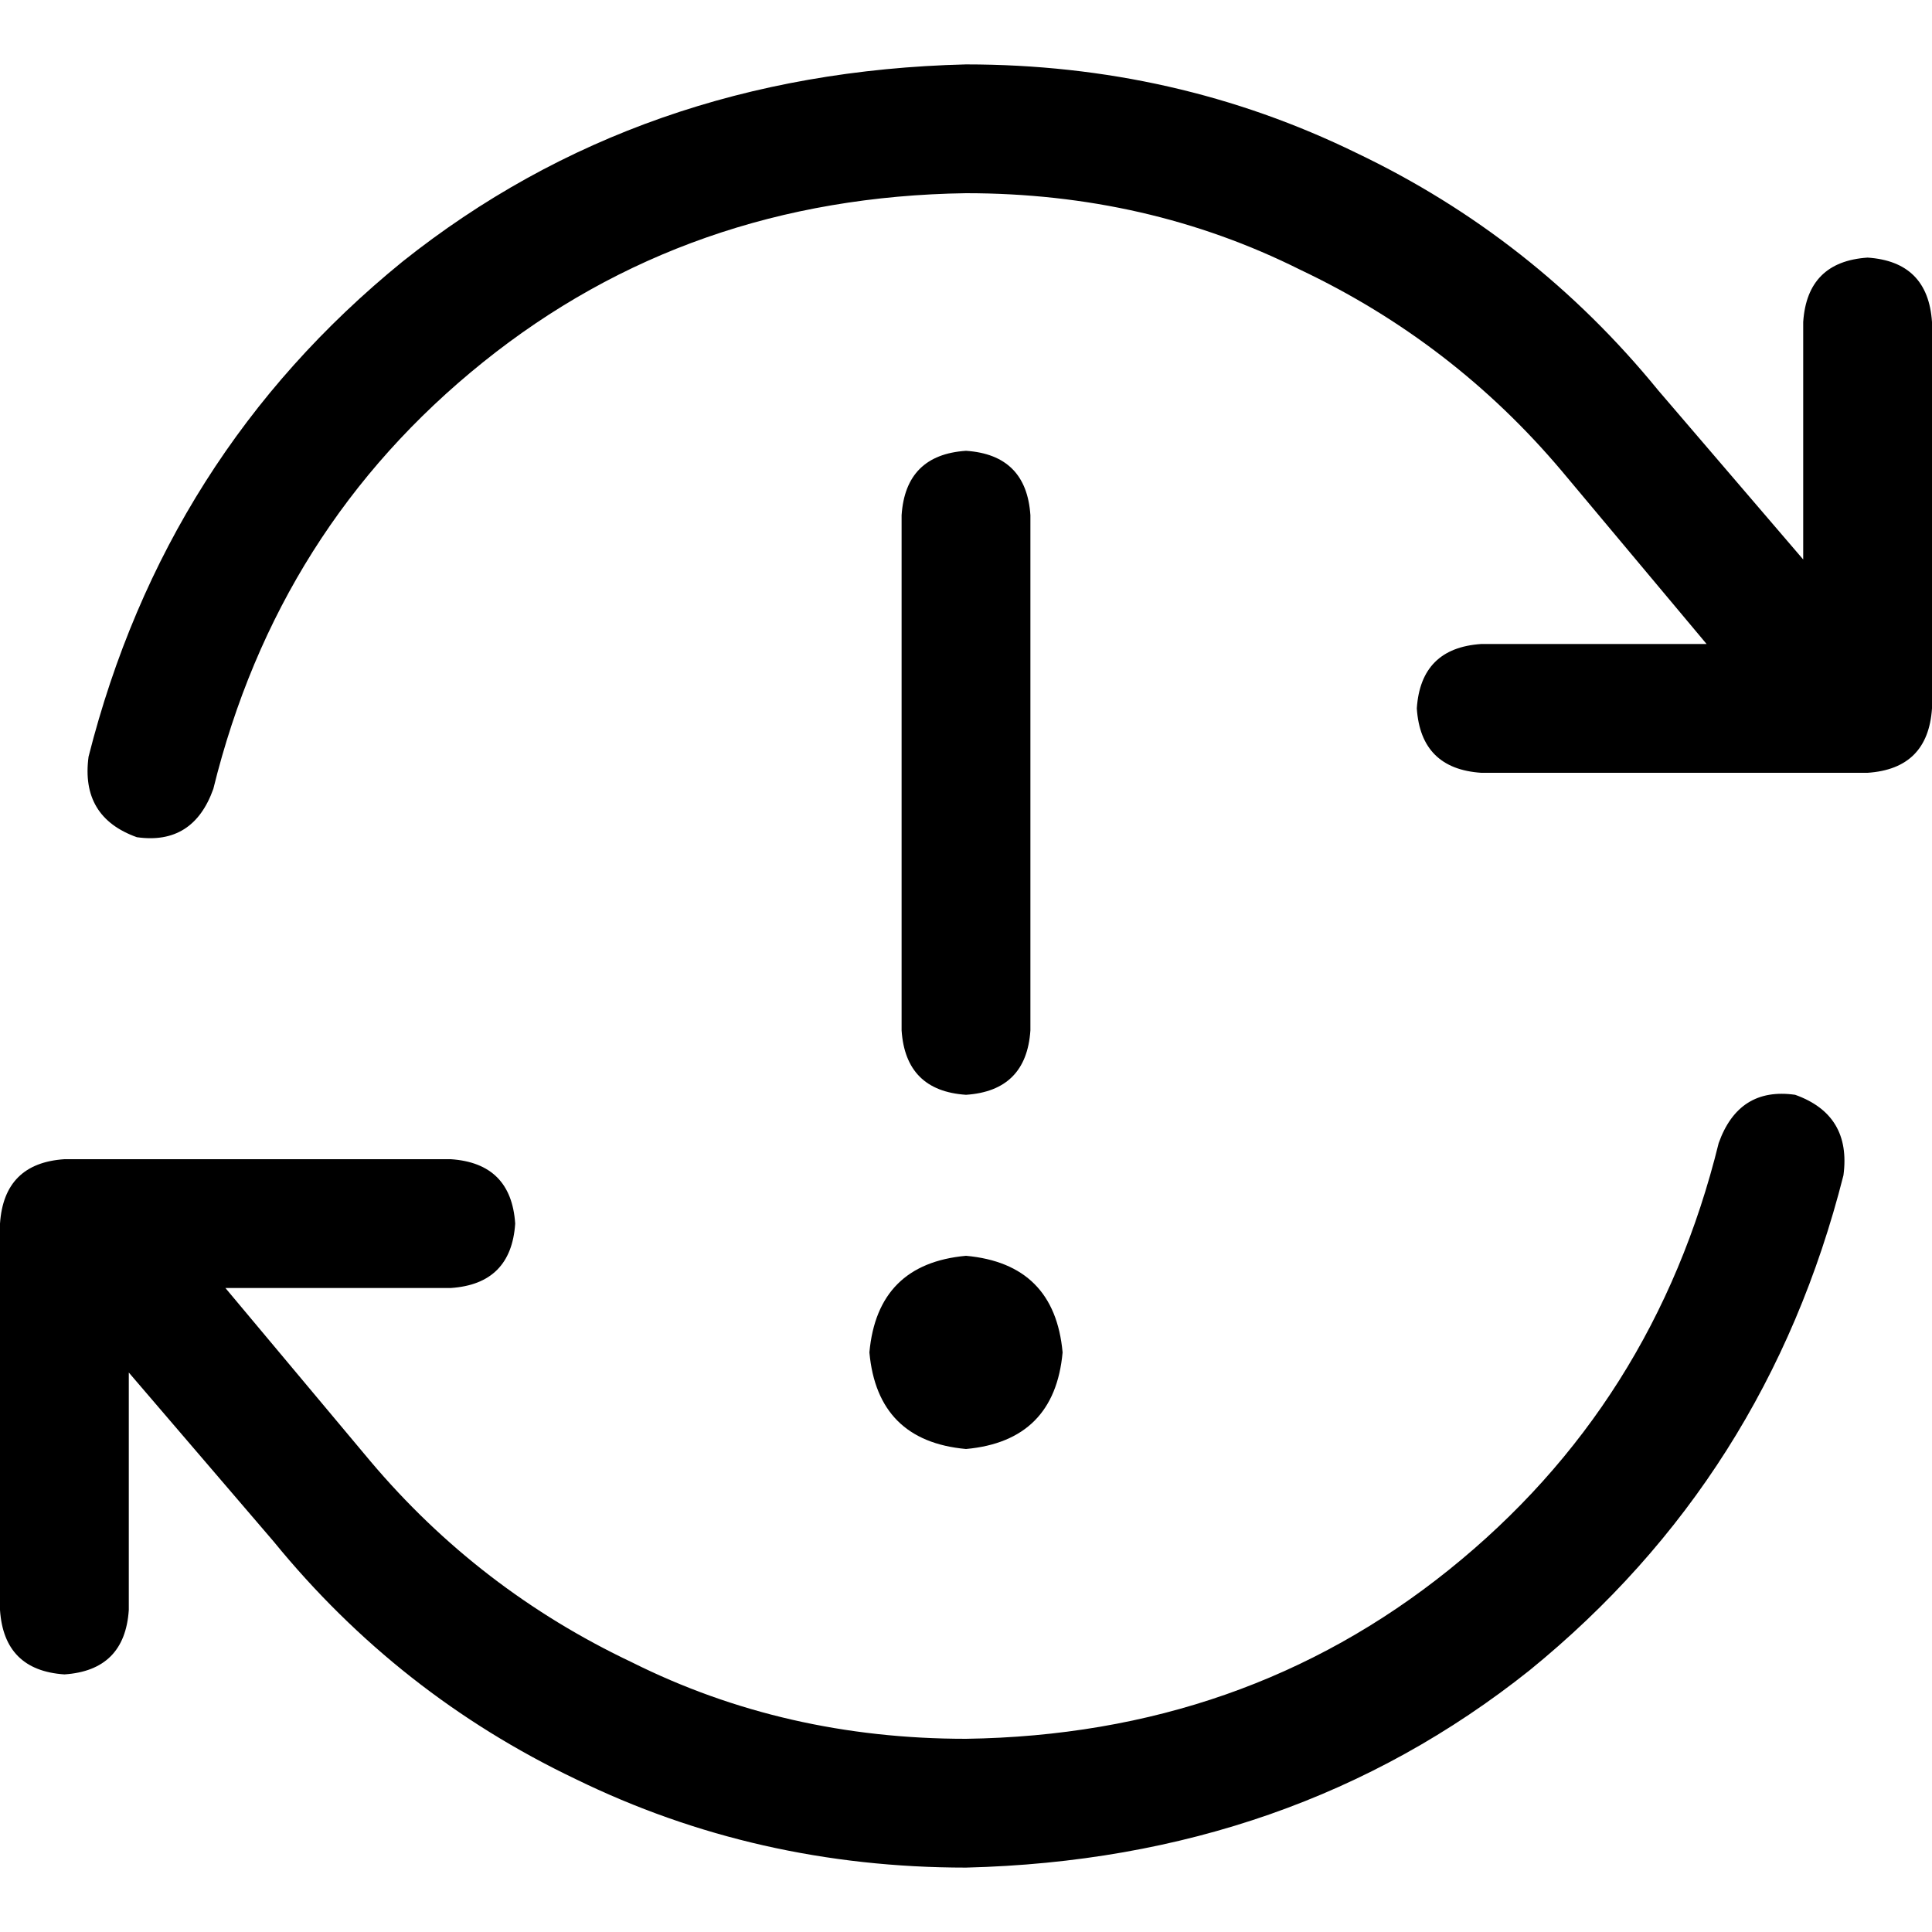 <svg xmlns="http://www.w3.org/2000/svg" viewBox="0 0 512 512">
  <path d="M 413.867 124.8 Q 385.067 90.667 344.533 71.467 L 344.533 71.467 Q 304 51.2 256 51.2 Q 182.4 52.267 128 96 Q 73.6 139.733 56.533 209.067 Q 51.2 224 36.267 221.867 Q 21.333 216.533 23.467 200.533 Q 43.733 120.533 106.667 69.333 Q 169.6 19.2 256 17.067 Q 311.467 17.067 359.467 40.533 Q 406.4 62.933 439.467 103.467 L 477.867 148.267 L 477.867 85.333 Q 478.933 69.333 494.933 68.267 Q 510.933 69.333 512 85.333 L 512 187.733 Q 510.933 203.733 494.933 204.8 L 392.533 204.8 Q 376.533 203.733 375.467 187.733 Q 376.533 171.733 392.533 170.667 L 452.267 170.667 L 413.867 124.8 L 413.867 124.8 L 413.867 124.8 L 413.867 124.8 Z M 273.067 136.533 L 273.067 273.067 Q 272 289.067 256 290.133 Q 240 289.067 238.933 273.067 L 238.933 136.533 Q 240 120.533 256 119.467 Q 272 120.533 273.067 136.533 L 273.067 136.533 Z M 256 332.8 Q 279.467 334.933 281.6 358.4 Q 279.467 381.867 256 384 Q 232.533 381.867 230.4 358.4 Q 232.533 334.933 256 332.8 L 256 332.8 Z M 17.067 443.733 Q 1.067 442.667 0 426.667 L 0 324.267 Q 1.067 308.267 17.067 307.2 L 119.467 307.2 Q 135.467 308.267 136.533 324.267 Q 135.467 340.267 119.467 341.333 L 59.733 341.333 L 98.133 387.2 L 98.133 387.2 L 98.133 387.2 Q 126.933 421.333 167.467 440.533 Q 208 460.8 256 460.8 Q 329.6 459.733 384 416 Q 438.4 372.267 455.467 302.933 Q 460.8 288 475.733 290.133 Q 490.667 295.467 488.533 311.467 Q 468.267 391.467 405.333 442.667 Q 342.4 492.8 256 494.933 Q 200.533 494.933 152.533 471.467 Q 105.6 449.067 72.533 408.533 L 34.133 363.733 L 34.133 426.667 Q 33.067 442.667 17.067 443.733 L 17.067 443.733 Z" />
</svg>